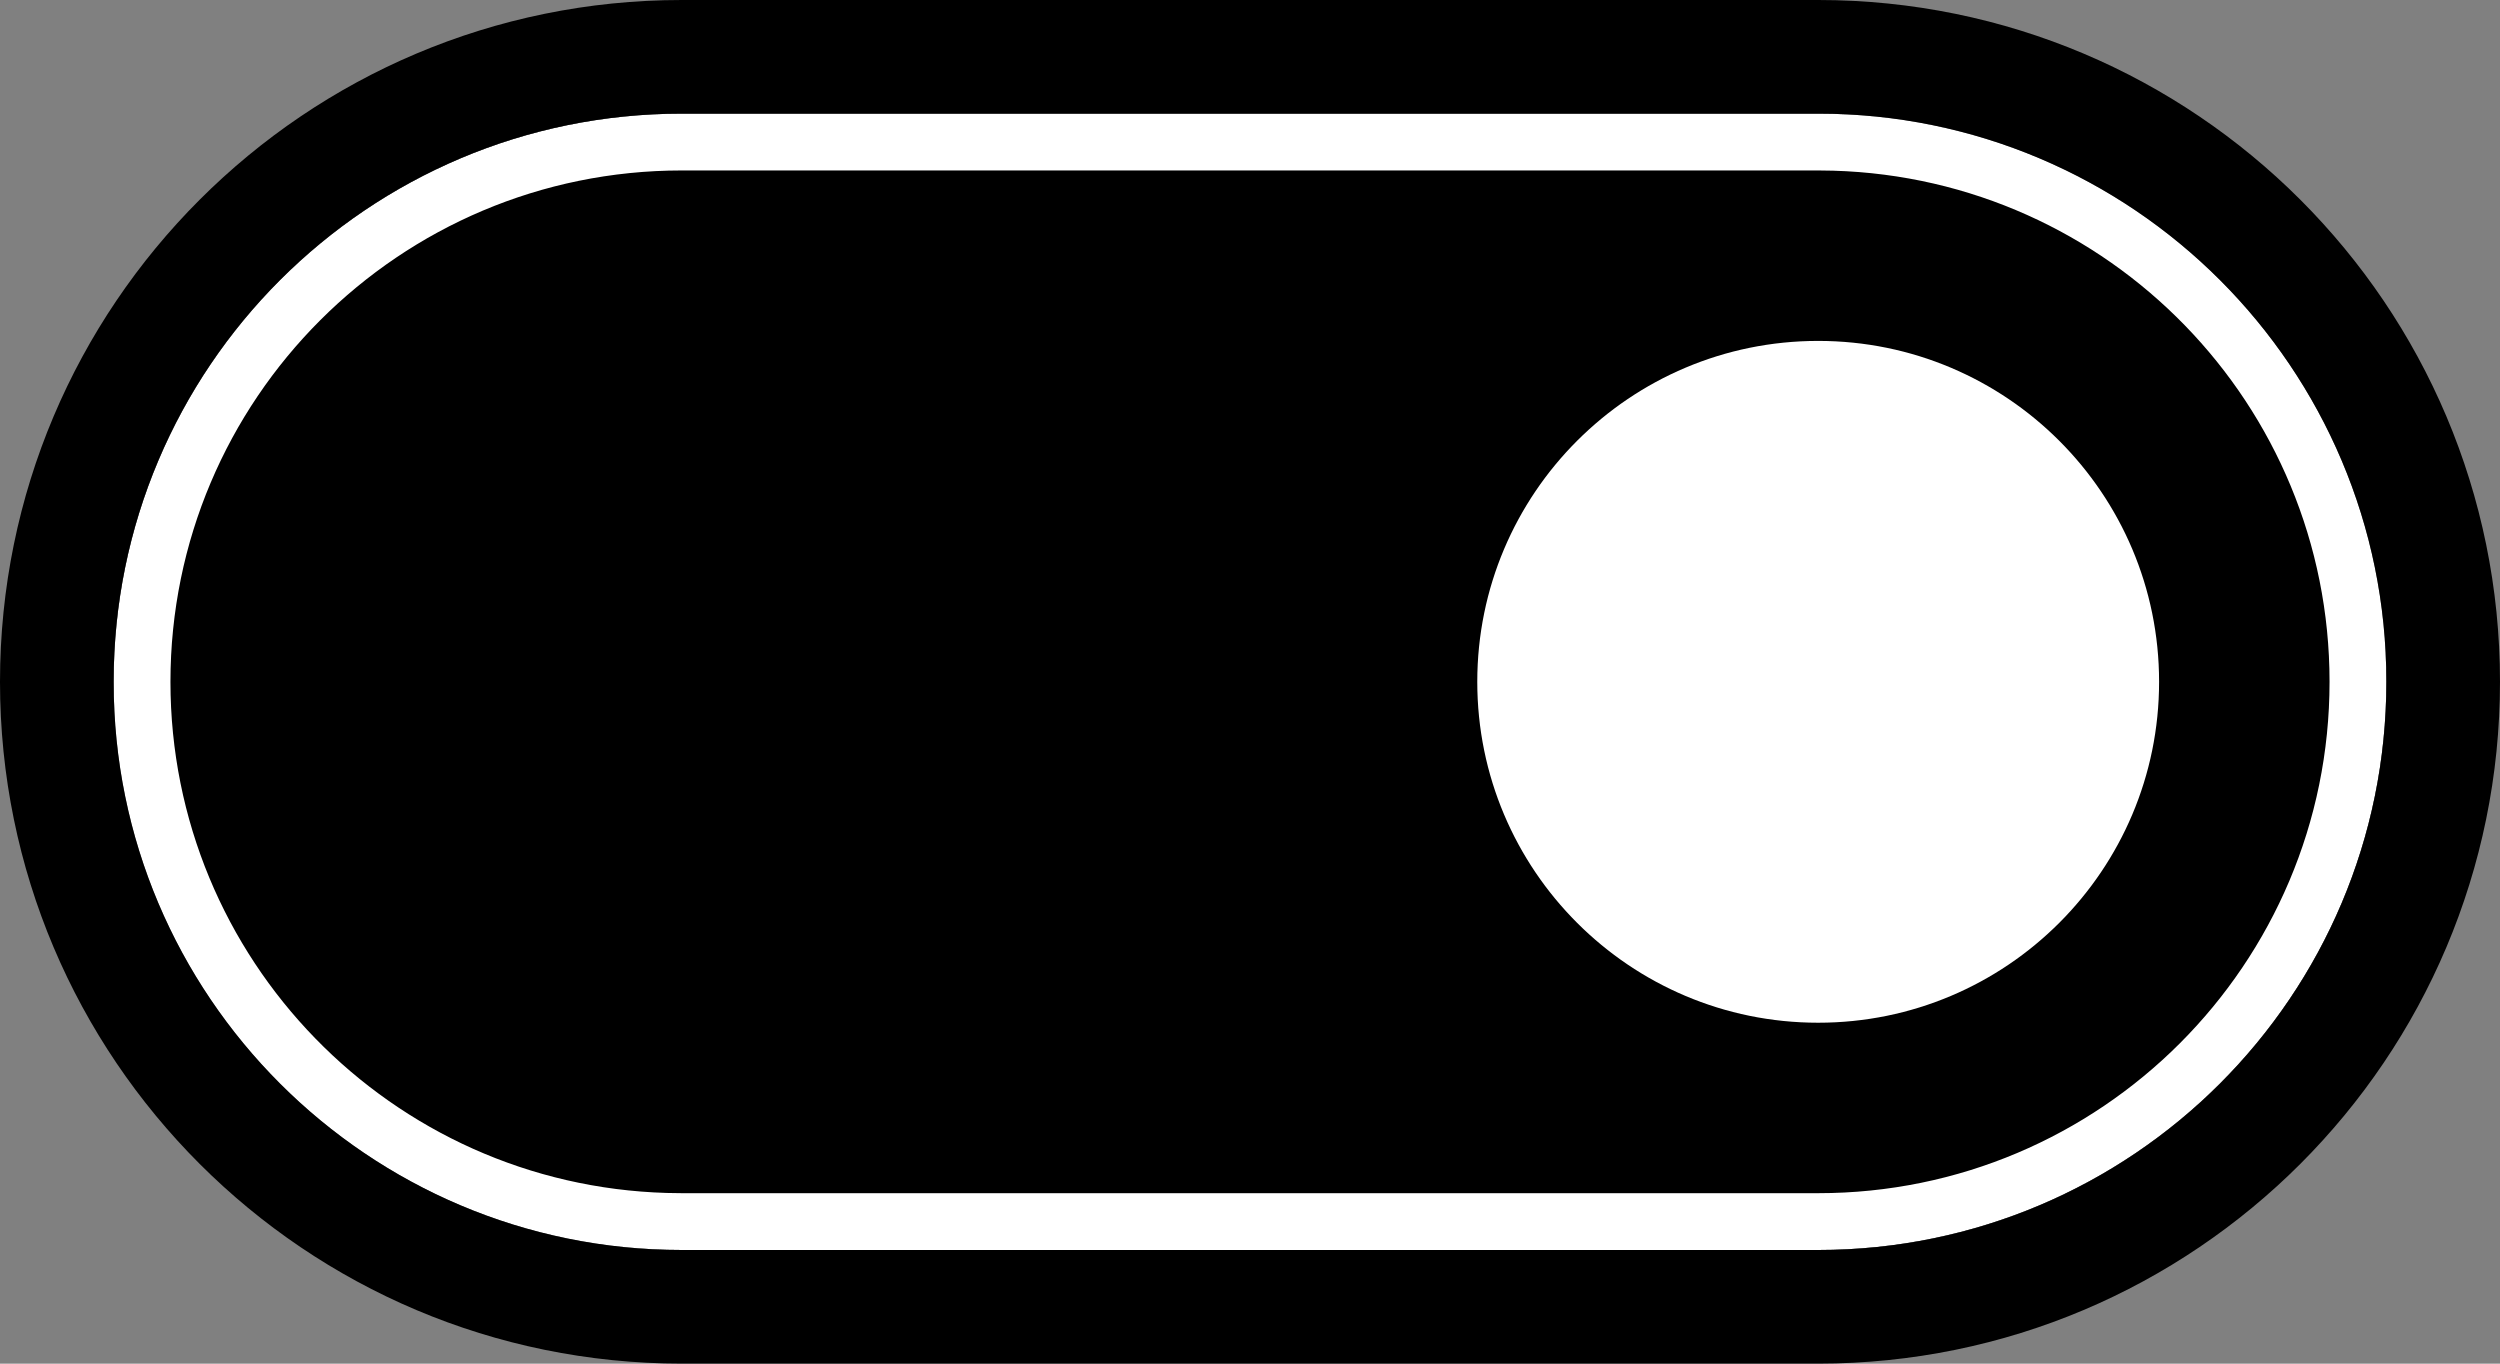 <svg width="88" height="48" viewBox="0 0 88 48" xmlns="http://www.w3.org/2000/svg">
    <rect x="0" y="0" width="88" height="48" fill="#808080" stroke="none"/>
    <g fill="#000" fill-rule="evenodd">
        <rect fill="#000" x="4" y="4" width="80" height="40" rx="20"/>
        <circle fill="#FFF" cx="64" cy="24" r="12"/>
        <path d="M64 4c11.046 0 20 8.954 20 20s-8.954 20-20 20H24C12.954 44 4 35.046 4 24S12.954 4 24 4h40zm0 2H24C14.059 6 6 14.059 6 24c0 9.764 7.774 17.712 17.47 17.992L24 42h40c9.941 0 18-8.059 18-18 0-9.764-7.774-17.712-17.47-17.992L64 6z" fill="#FFF"/>
        <path d="M64 0H24C10.745 0 0 10.745 0 24s10.745 24 24 24h40c13.255 0 24-10.745 24-24S77.255 0 64 0zm0 4c11.046 0 20 8.954 20 20s-8.954 20-20 20H24C12.954 44 4 35.046 4 24S12.954 4 24 4h40z" />
    </g>
</svg>
